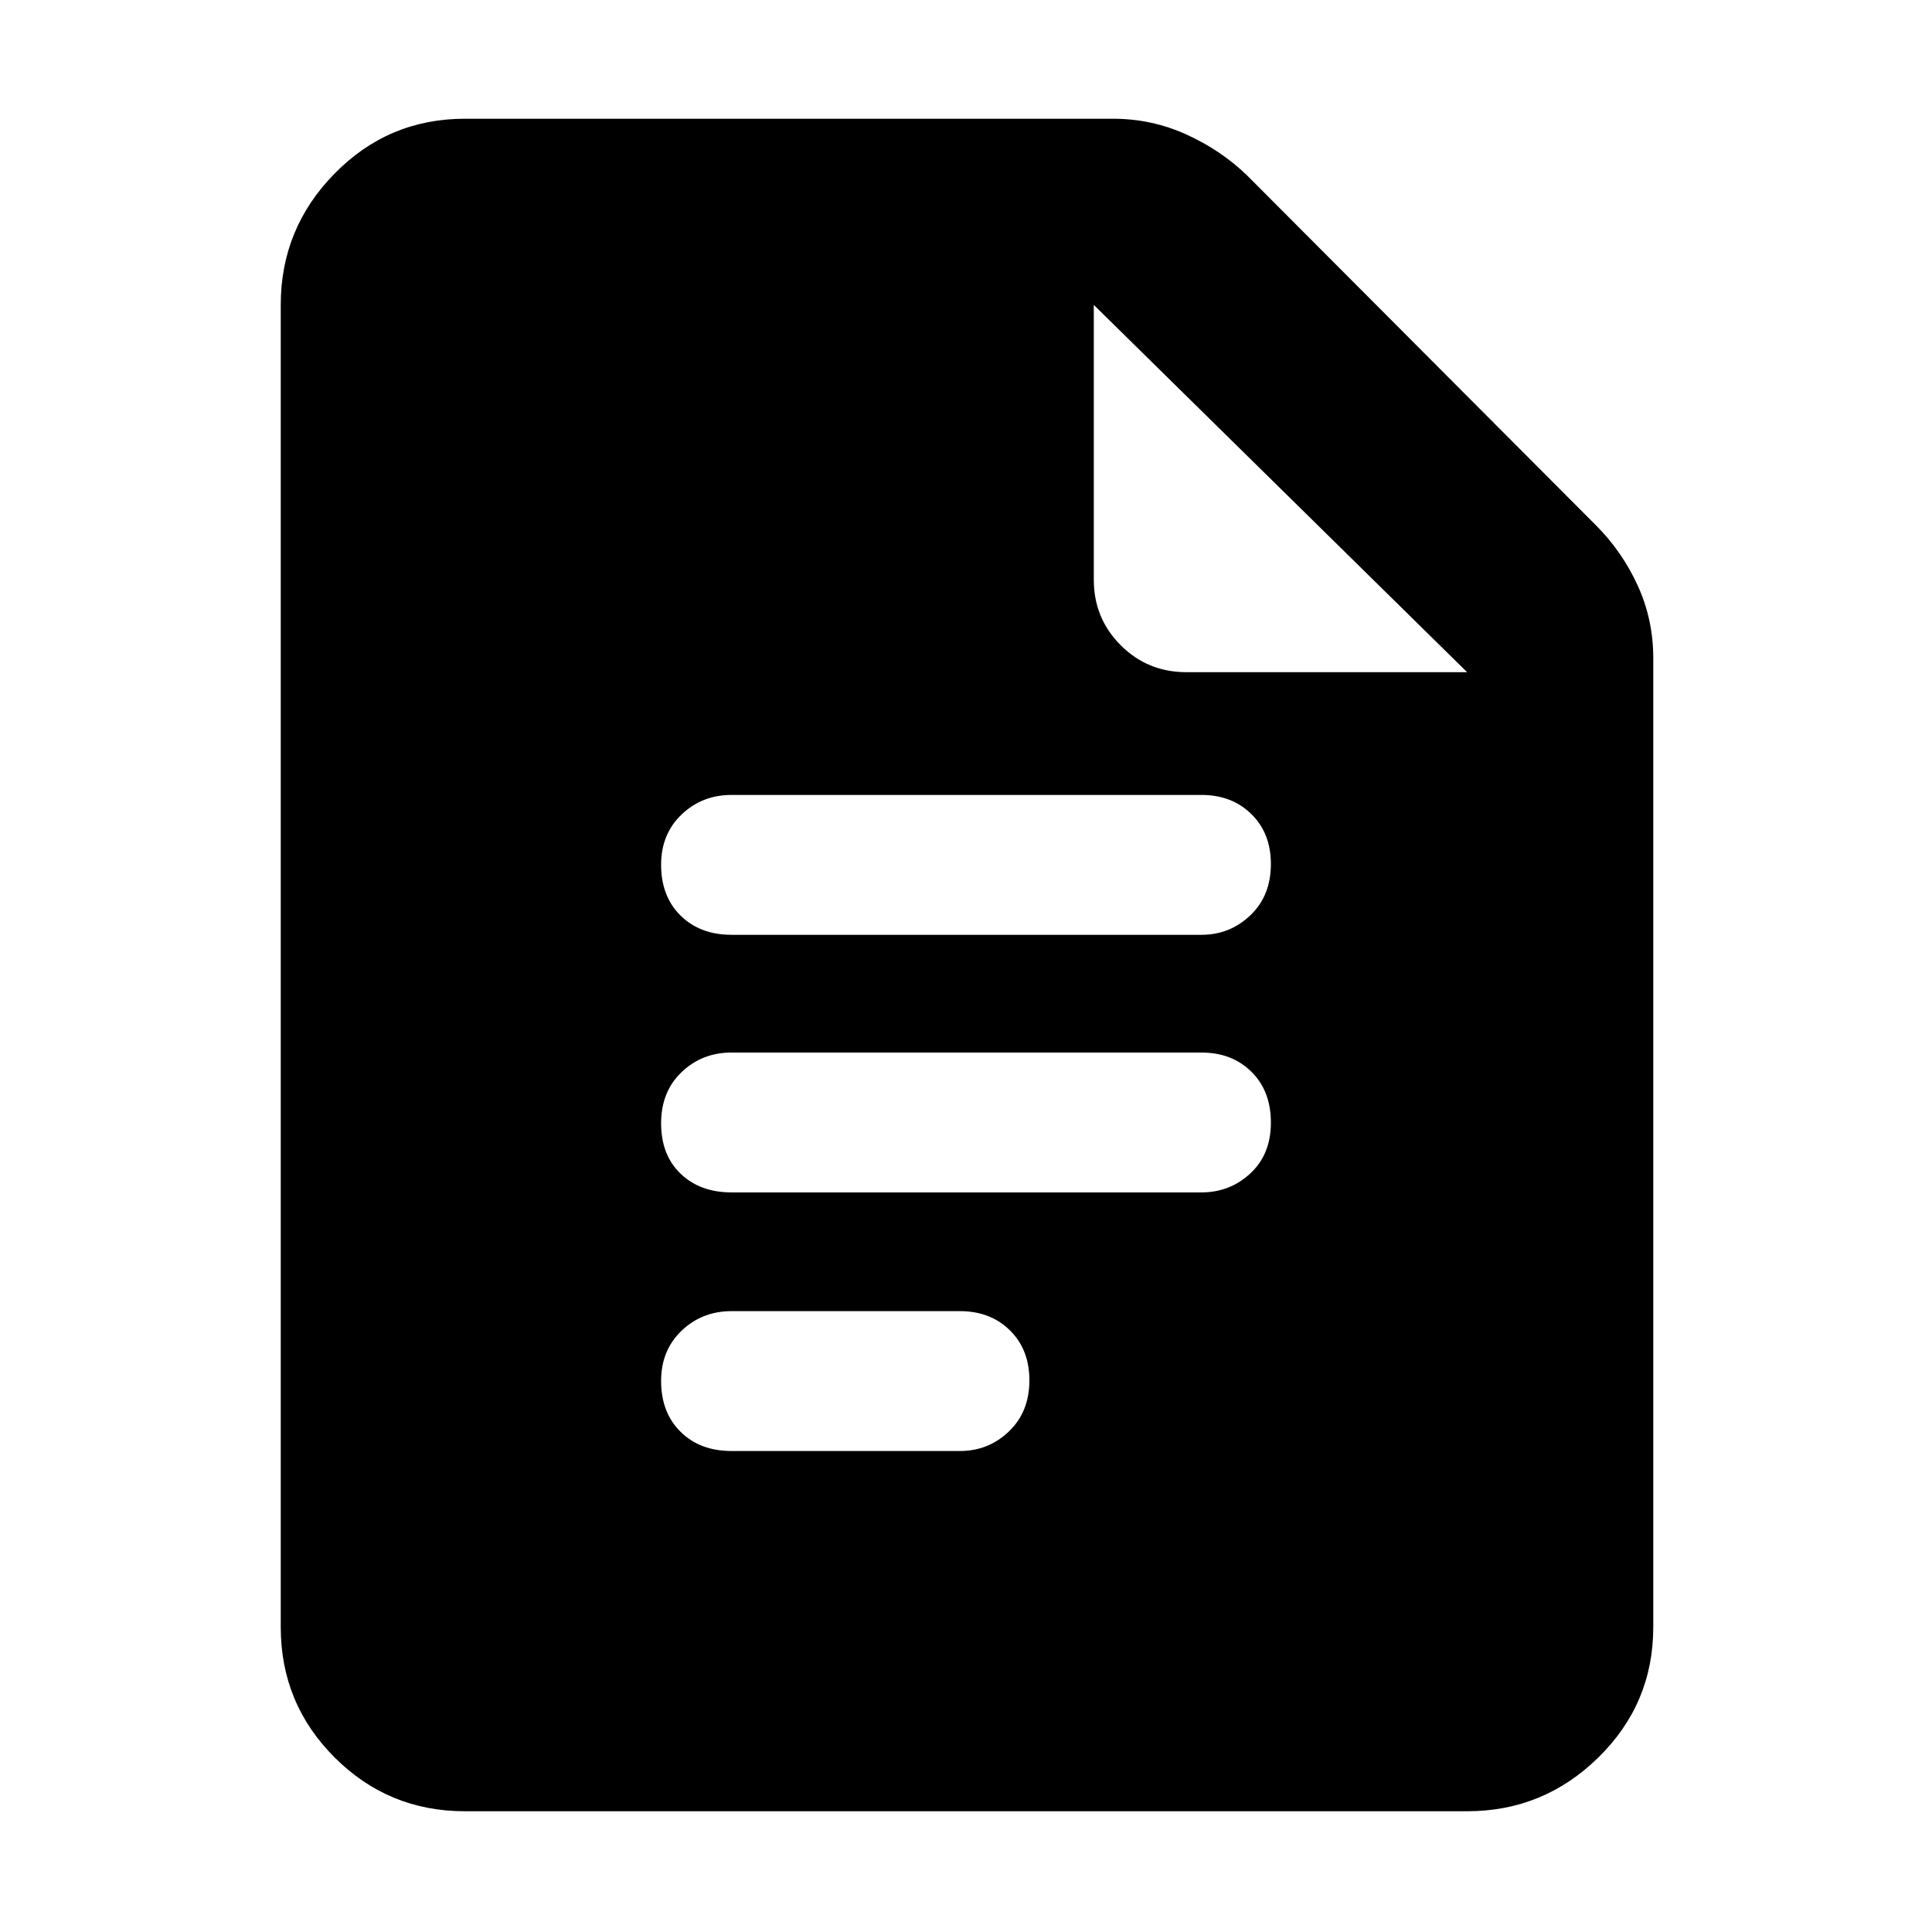 <svg xmlns="http://www.w3.org/2000/svg" height="48" viewBox="0 -960 960 960" width="48"><path d="M363.5-495.5H597q14.15 0 24.33-9.73 10.17-9.72 10.17-25.45 0-15.22-9.67-24.77Q612.15-565 597-565H363.5q-14.65 0-24.83 9.73-10.17 9.72-10.17 24.95 0 15.72 9.67 25.27 9.68 9.55 25.33 9.55Zm0 128H597q14.15 0 24.33-9.48 10.17-9.47 10.17-25.2 0-15.72-9.67-25.27Q612.15-437 597-437H363.5q-14.65 0-24.83 9.73-10.17 9.72-10.17 25.45 0 15.72 9.67 25.02 9.68 9.3 25.33 9.3Zm0 128.5H477q14.15 0 24.33-9.73 10.17-9.72 10.17-25.45 0-15.22-9.67-24.77-9.68-9.55-24.83-9.55H363.5q-14.65 0-24.83 9.73-10.17 9.72-10.17 24.95 0 15.72 9.67 25.27 9.68 9.55 25.33 9.55ZM231-60q-38 0-64.75-26.75T139.5-151.5v-657q0-38 26.75-65.25T231-901h322q19.19 0 36.34 7.75Q606.5-885.5 619.5-873L793-699q13 13 20.75 29.91 7.75 16.9 7.75 36.09v481.5q0 38-27.25 64.75T729-60H231Zm312.5-612q0 19.25 13.38 32.62Q570.25-626 589.5-626H729L543.5-808.5V-672Z"/></svg>